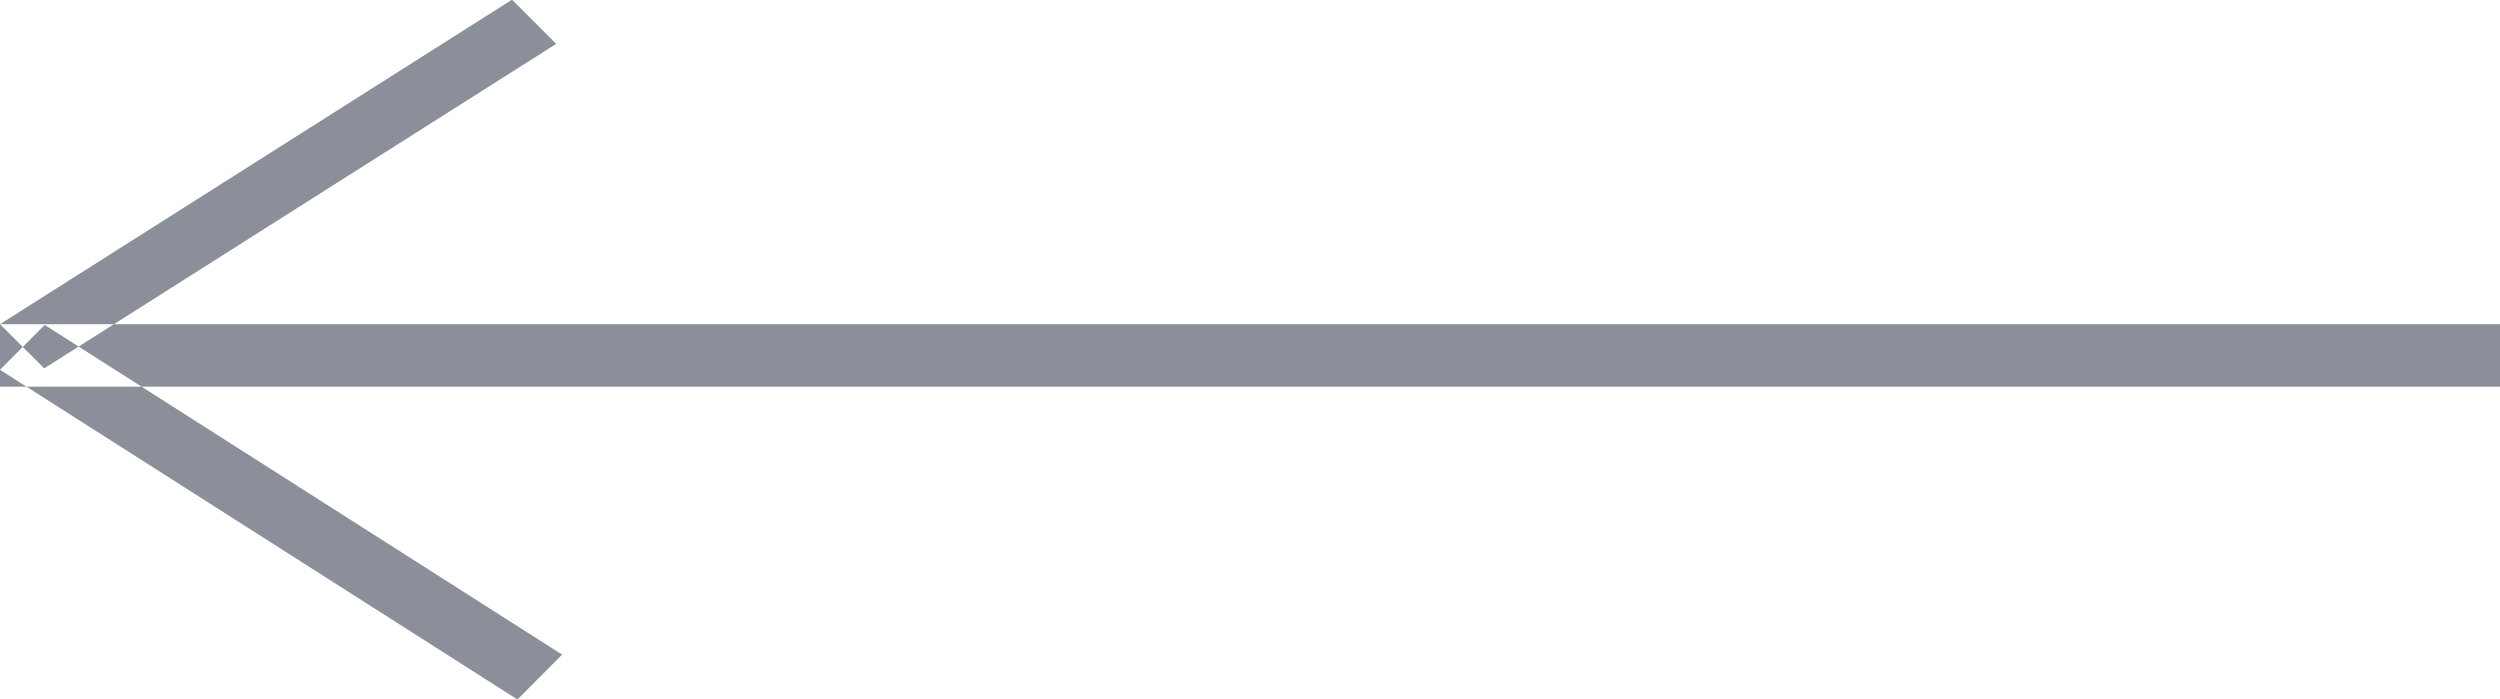<svg xmlns="http://www.w3.org/2000/svg" width="40" height="11.187" viewBox="0 0 40 11.187">
  <defs>
    <style>
      .cls-1 {
        fill: #8a8f99;
        fill-rule: evenodd;
      }
    </style>
  </defs>
  <path id="Rectangle_6_copy" data-name="Rectangle 6 copy" class="cls-1" d="M66,254.73l8.279,5.275,0.715-.718-8.279-5.275Zm0-.73h40v1H66v-1Zm0,0,8.192-5.192,0.707,0.707-8.192,5.192Z" transform="translate(-66 -248.813)"/>
</svg>
